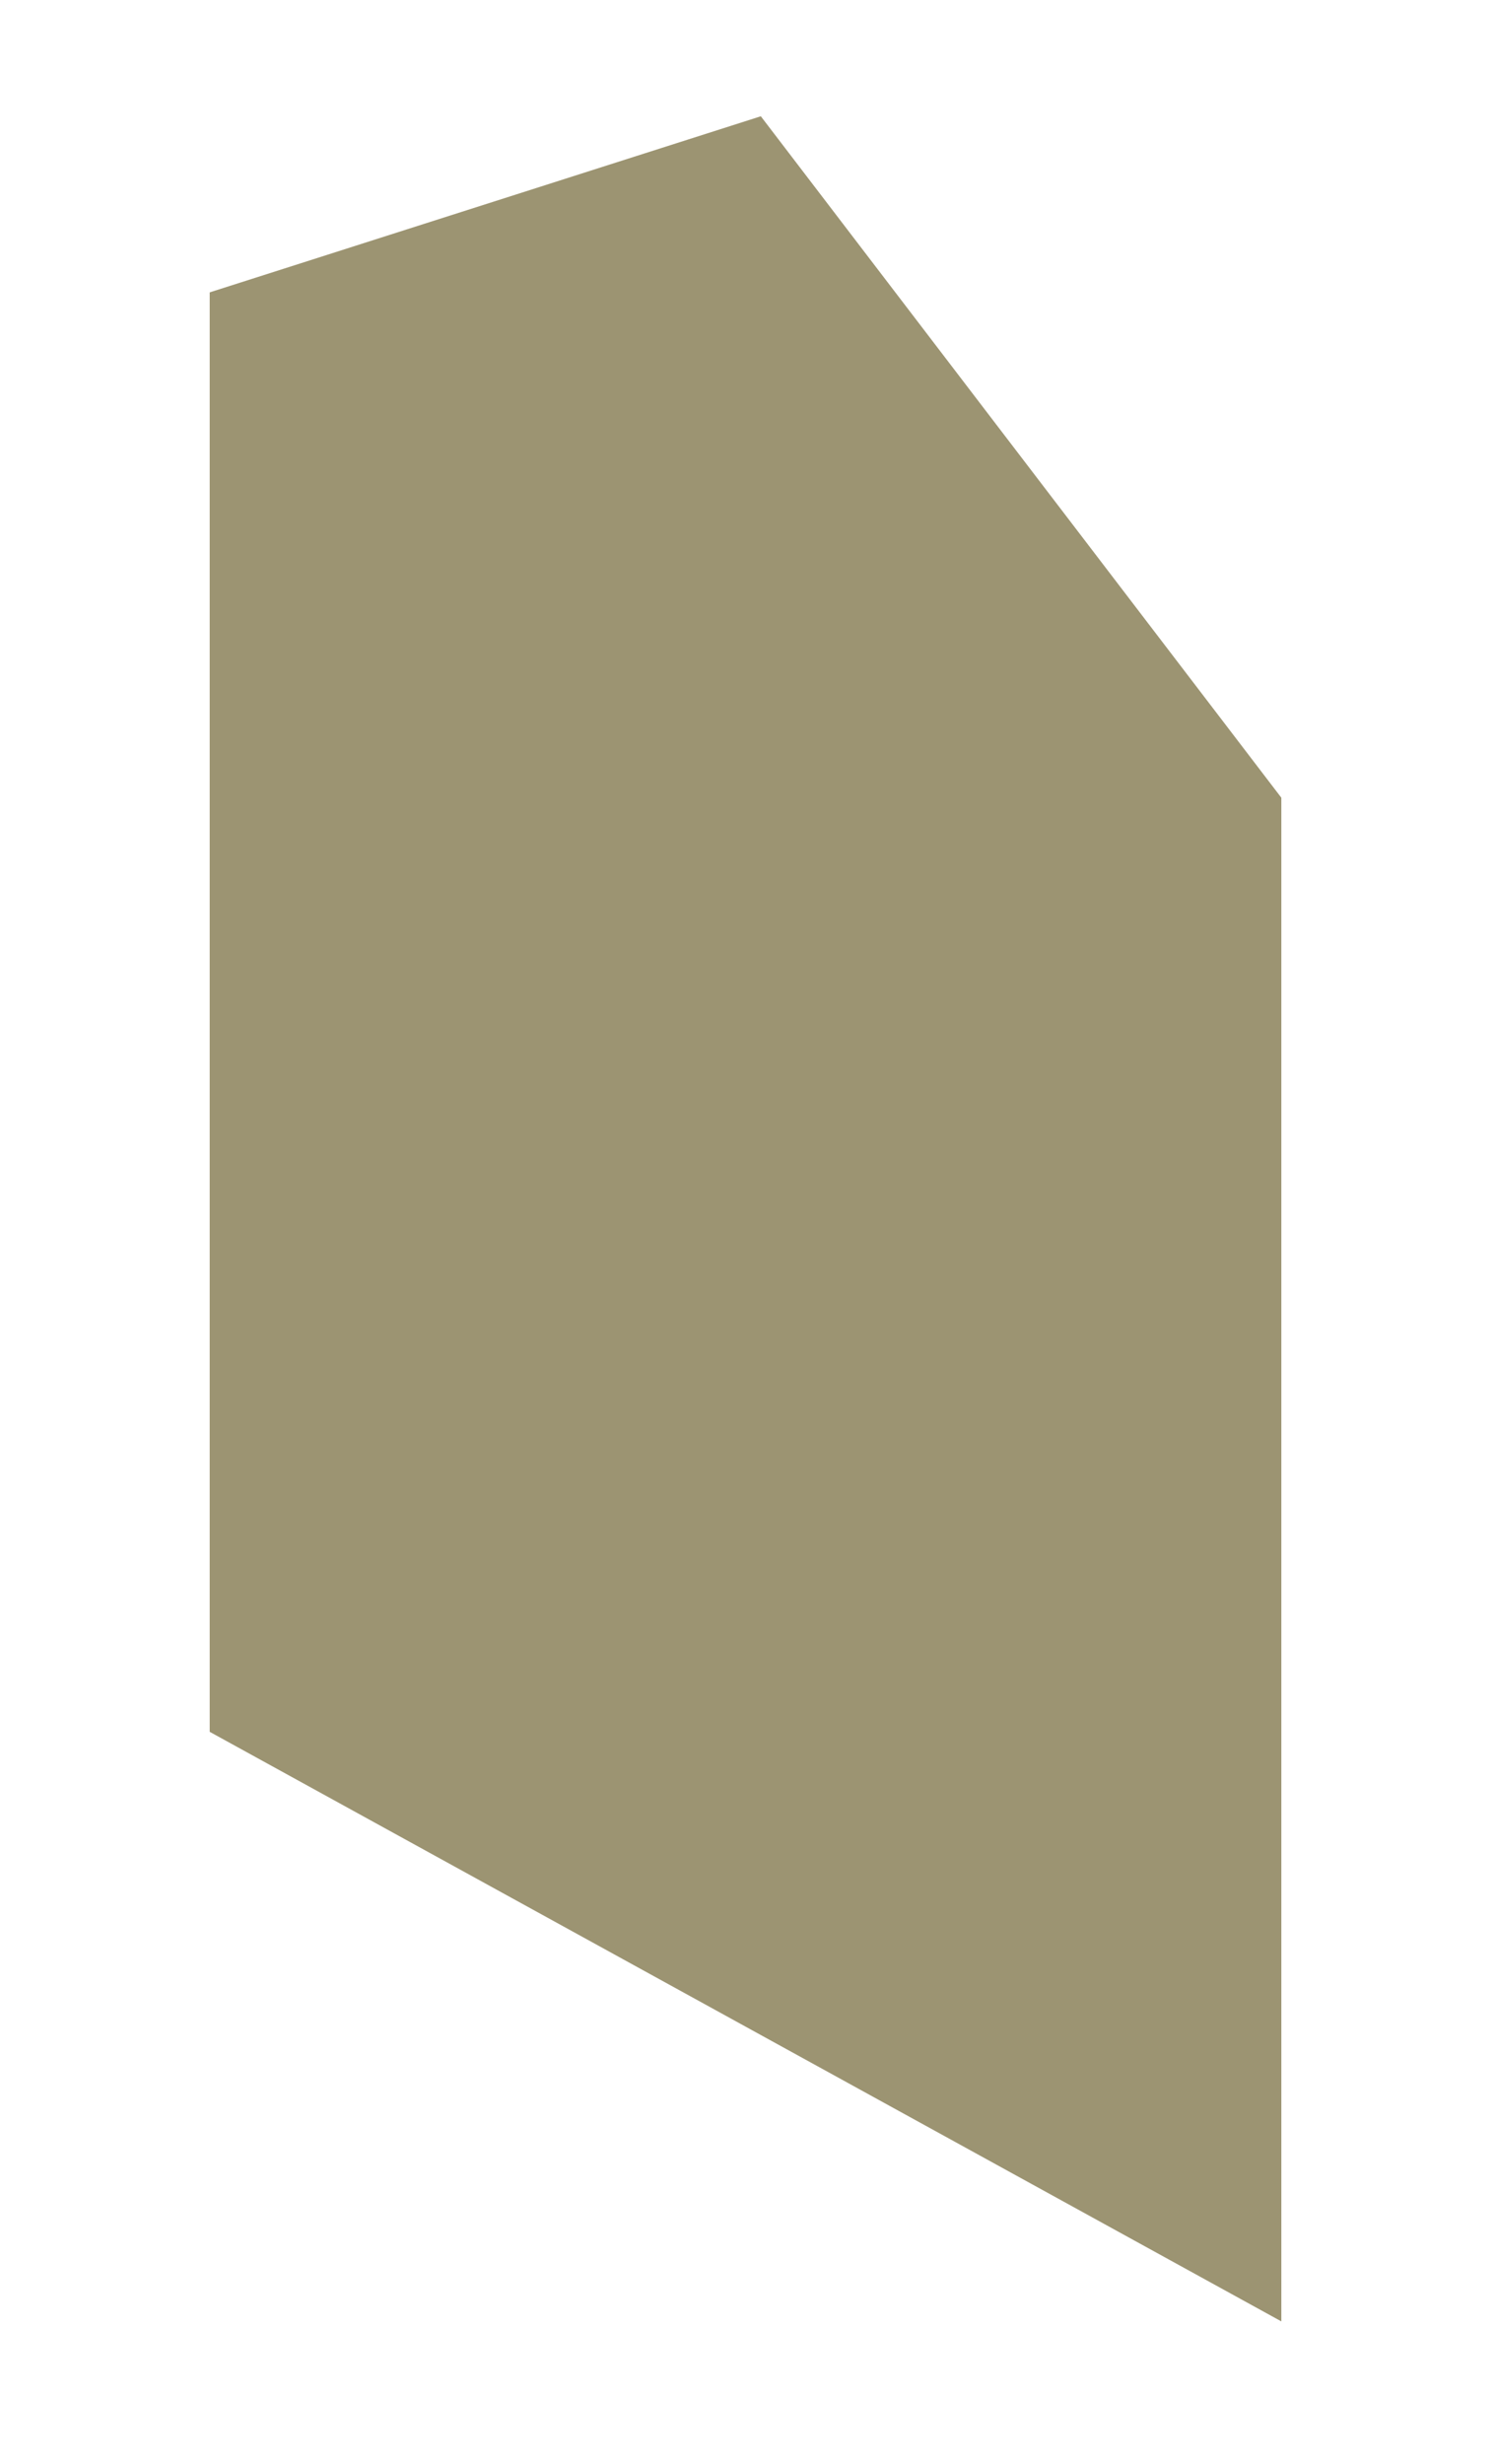 <?xml version="1.0" encoding="utf-8"?>
<!-- Generator: Adobe Illustrator 16.0.0, SVG Export Plug-In . SVG Version: 6.00 Build 0)  -->
<!DOCTYPE svg PUBLIC "-//W3C//DTD SVG 1.1//EN" "http://www.w3.org/Graphics/SVG/1.1/DTD/svg11.dtd">
<svg version="1.1" id="Layer_1" xmlns="http://www.w3.org/2000/svg" xmlns:xlink="http://www.w3.org/1999/xlink" x="0px" y="0px"
	 width="262px" height="432px" viewBox="0 0 262 432" enable-background="new 0 0 262 432" xml:space="preserve">
<polygon fill="#9C9472" points="36.774,51.257 133.423,20.384 224.705,139.854 224.705,406.984 36.774,303.622 "/>
</svg>
